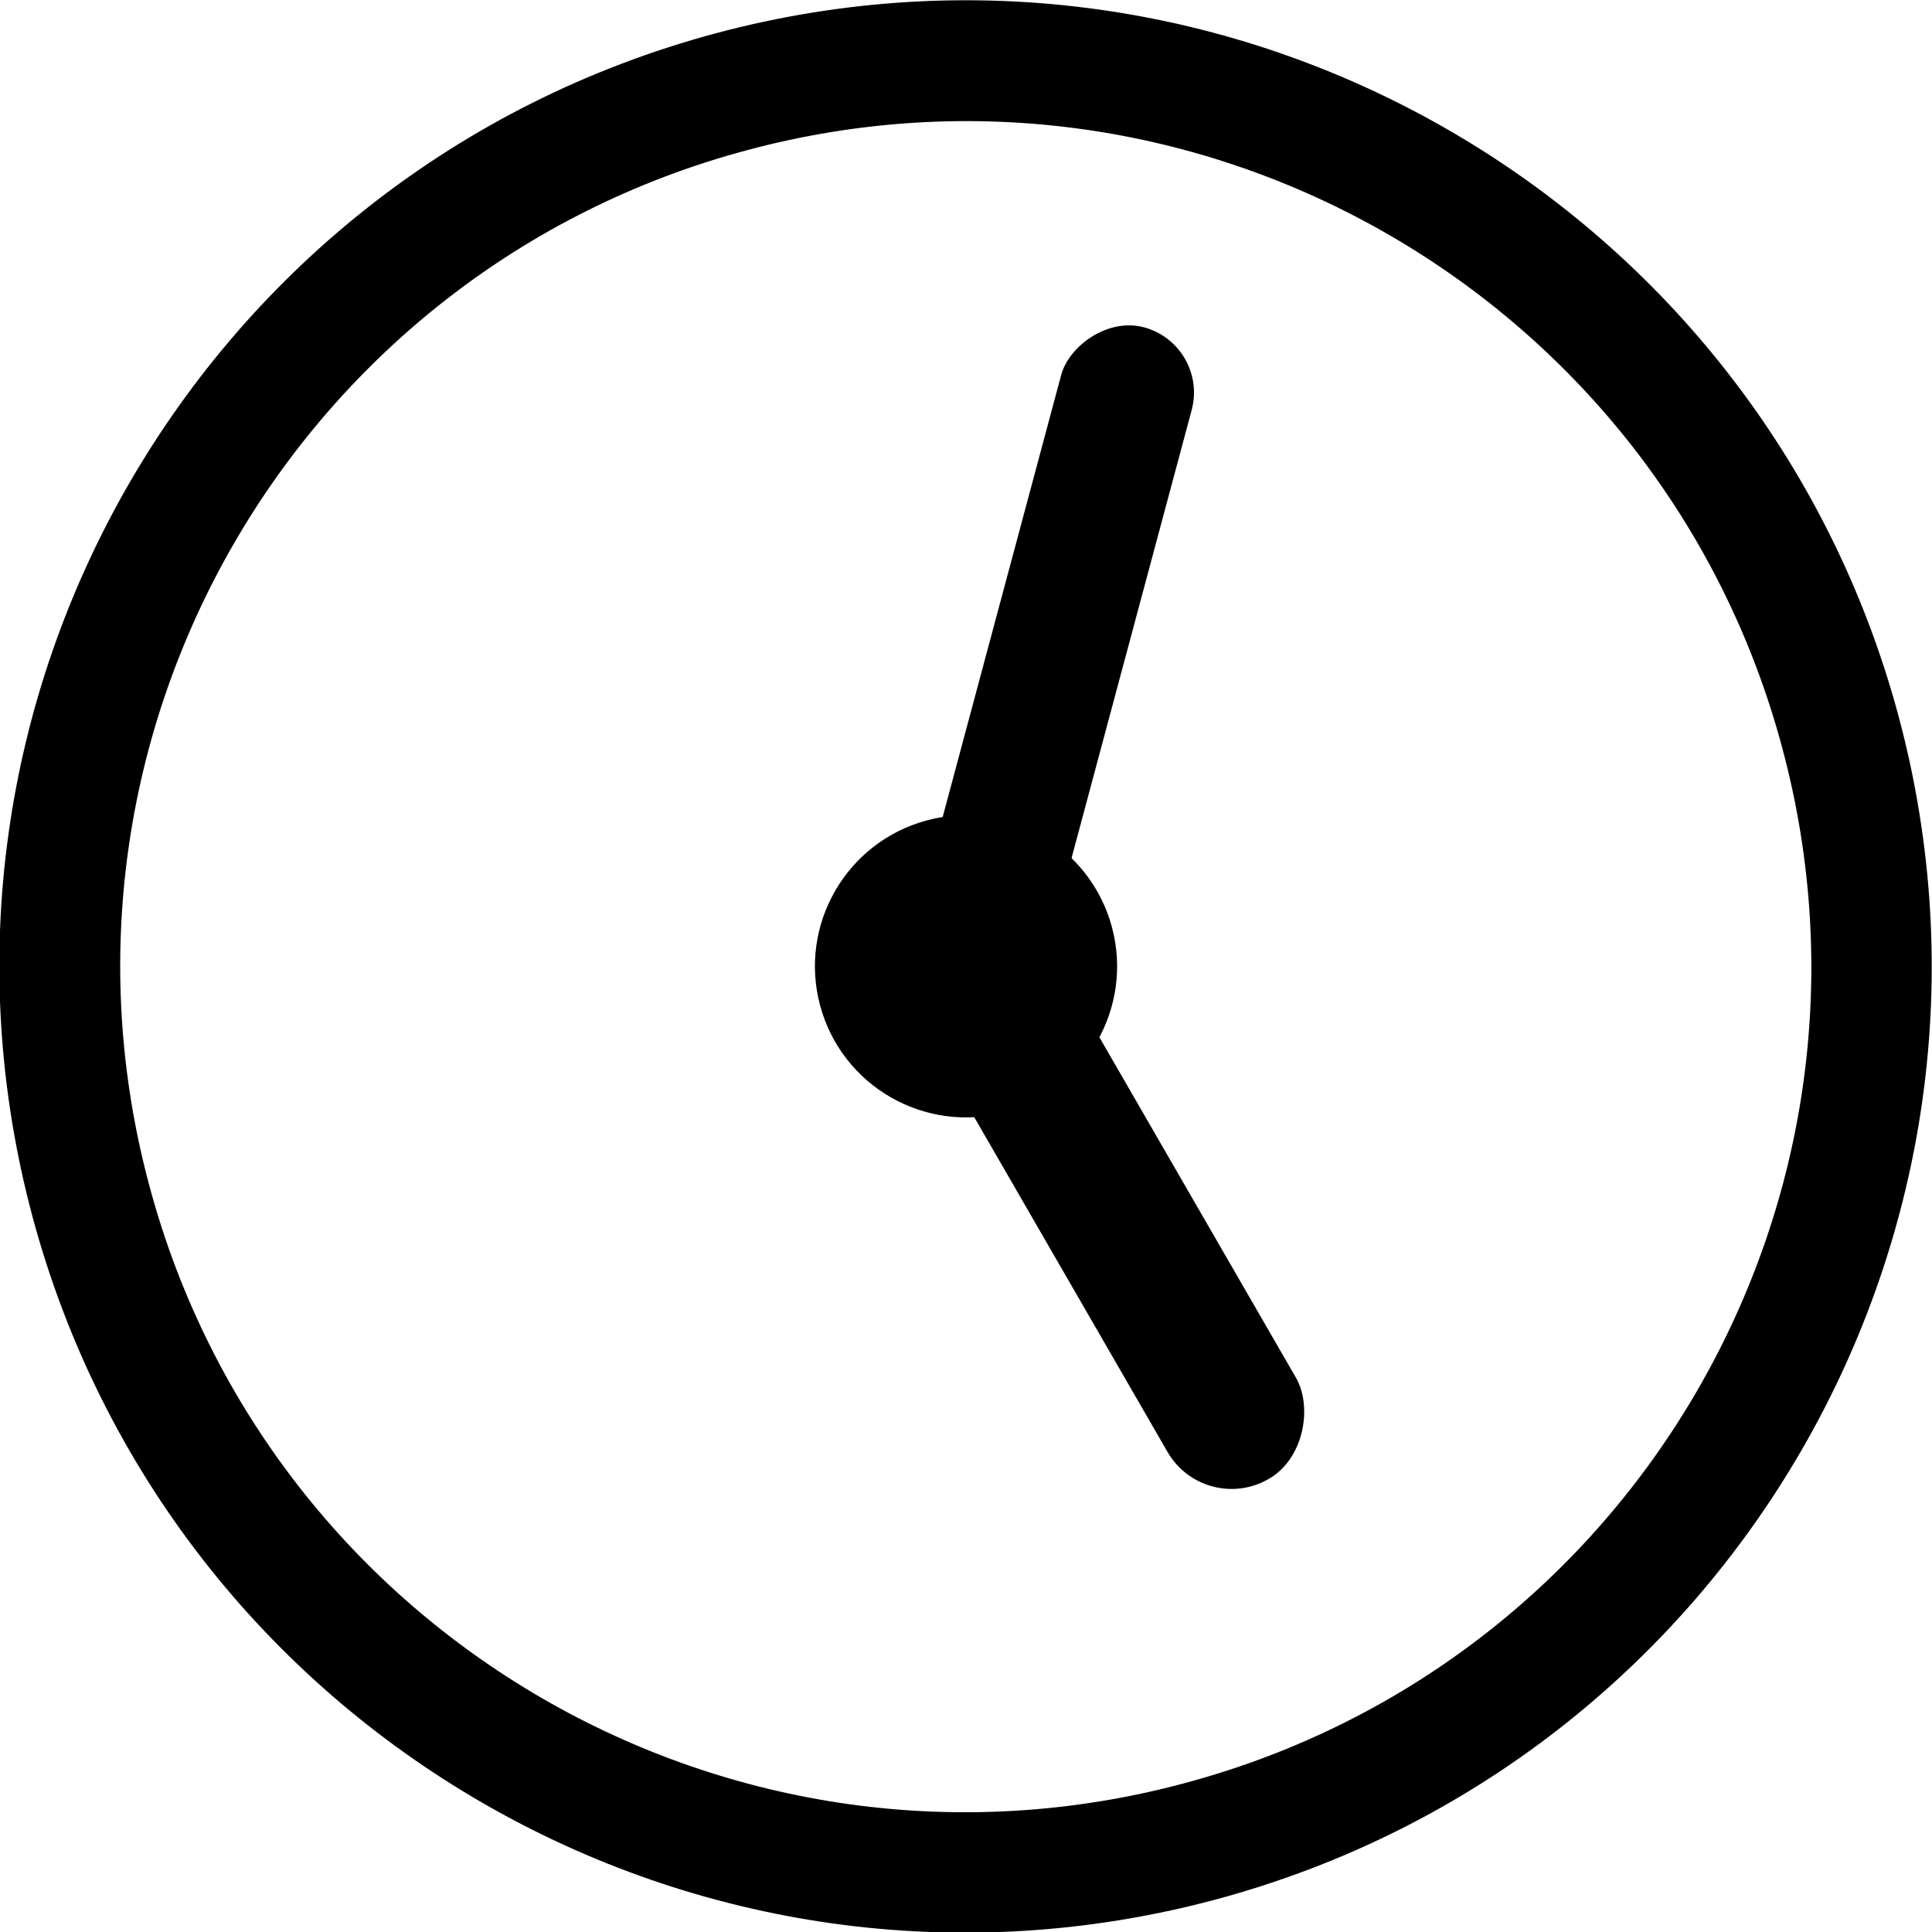 <?xml version="1.0" encoding="UTF-8" standalone="no"?>
<svg
   sodipodi:docname="org.gnome.clocks-symbolic.symbolic.svg"
   id="svg4705"
   version="1.1"
   viewBox="0 0 4.233 4.233"
   height="16"
   width="16"
   xmlns:inkscape="http://www.inkscape.org/namespaces/inkscape"
   xmlns:sodipodi="http://sodipodi.sourceforge.net/DTD/sodipodi-0.dtd"
   xmlns="http://www.w3.org/2000/svg"
   xmlns:svg="http://www.w3.org/2000/svg">
  <defs
     id="defs4699" />
  <sodipodi:namedview
     units="px"
     inkscape:document-rotation="0"
     inkscape:window-maximized="1"
     inkscape:window-y="27"
     inkscape:window-x="1920"
     inkscape:window-height="1016"
     inkscape:window-width="1920"
     fit-margin-bottom="0"
     fit-margin-right="0"
     fit-margin-left="0"
     fit-margin-top="0"
     showgrid="false"
     inkscape:current-layer="layer1"
     inkscape:document-units="px"
     inkscape:cy="7.515625"
     inkscape:cx="6.5625"
     inkscape:zoom="32"
     inkscape:pageshadow="2"
     inkscape:pageopacity="0.0"
     borderopacity="1.0"
     bordercolor="#666666"
     pagecolor="#ffffff"
     id="base"
     inkscape:pagecheckerboard="0"
     inkscape:showpageshadow="2"
     inkscape:deskcolor="#d1d1d1" />
  <g
     style="display:inline"
     transform="translate(-130.052,-144.325)"
     id="layer1"
     inkscape:groupmode="layer"
     inkscape:label="Graphic">
    <path
       id="path11042"
       style="display:inline;fill:#000000;fill-opacity:1;stroke:none;stroke-width:0.019;stroke-linecap:round;stroke-linejoin:round;stroke-miterlimit:4;stroke-dasharray:none;stroke-opacity:1;enable-background:new"
       d="m 131.62,144.398 c -1.129,0.303 -1.799,1.463 -1.497,2.592 0.303,1.129 1.463,1.799 2.592,1.497 1.129,-0.303 1.799,-1.463 1.497,-2.592 -0.303,-1.129 -1.463,-1.799 -2.592,-1.497 z m 0.069,0.256 c 0.988,-0.265 2.004,0.322 2.268,1.31 0.265,0.988 -0.322,2.004 -1.31,2.268 -0.988,0.265 -2.004,-0.322 -2.268,-1.31 -0.265,-0.988 0.322,-2.004 1.31,-2.268 z" />
    <rect
       style="fill:#000000;fill-opacity:1;stroke-width:0.938;stroke-linecap:round;stroke-linejoin:round;paint-order:stroke fill markers"
       id="rect880"
       width="0.296"
       height="1.482"
       x="-165.726"
       y="105.753"
       transform="matrix(-0.966,-0.259,-0.259,0.966,0,0)"
       ry="0.148"
       inkscape:transform-center-x="-0.19625304"
       inkscape:transform-center-y="-0.73240759" />
    <rect
       style="fill:#000000;fill-opacity:1;stroke-width:0.918;stroke-linecap:round;stroke-linejoin:round;paint-order:stroke fill markers"
       id="rect888"
       width="0.325"
       height="1.298"
       x="41.089"
       y="-194.216"
       ry="0.162"
       transform="matrix(0.866,-0.5,-0.5,-0.866,0,0)" />
    <circle
       style="fill:#000000;fill-opacity:1;stroke-width:0.739;stroke-linecap:round;stroke-linejoin:round;paint-order:stroke fill markers"
       id="path874"
       cx="89.763"
       cy="175.66"
       r="0.331"
       inkscape:transform-center-y="-0.018489615"
       transform="rotate(-15)"
       inkscape:transform-center-x="0.0049601421" />
  </g>
</svg>
